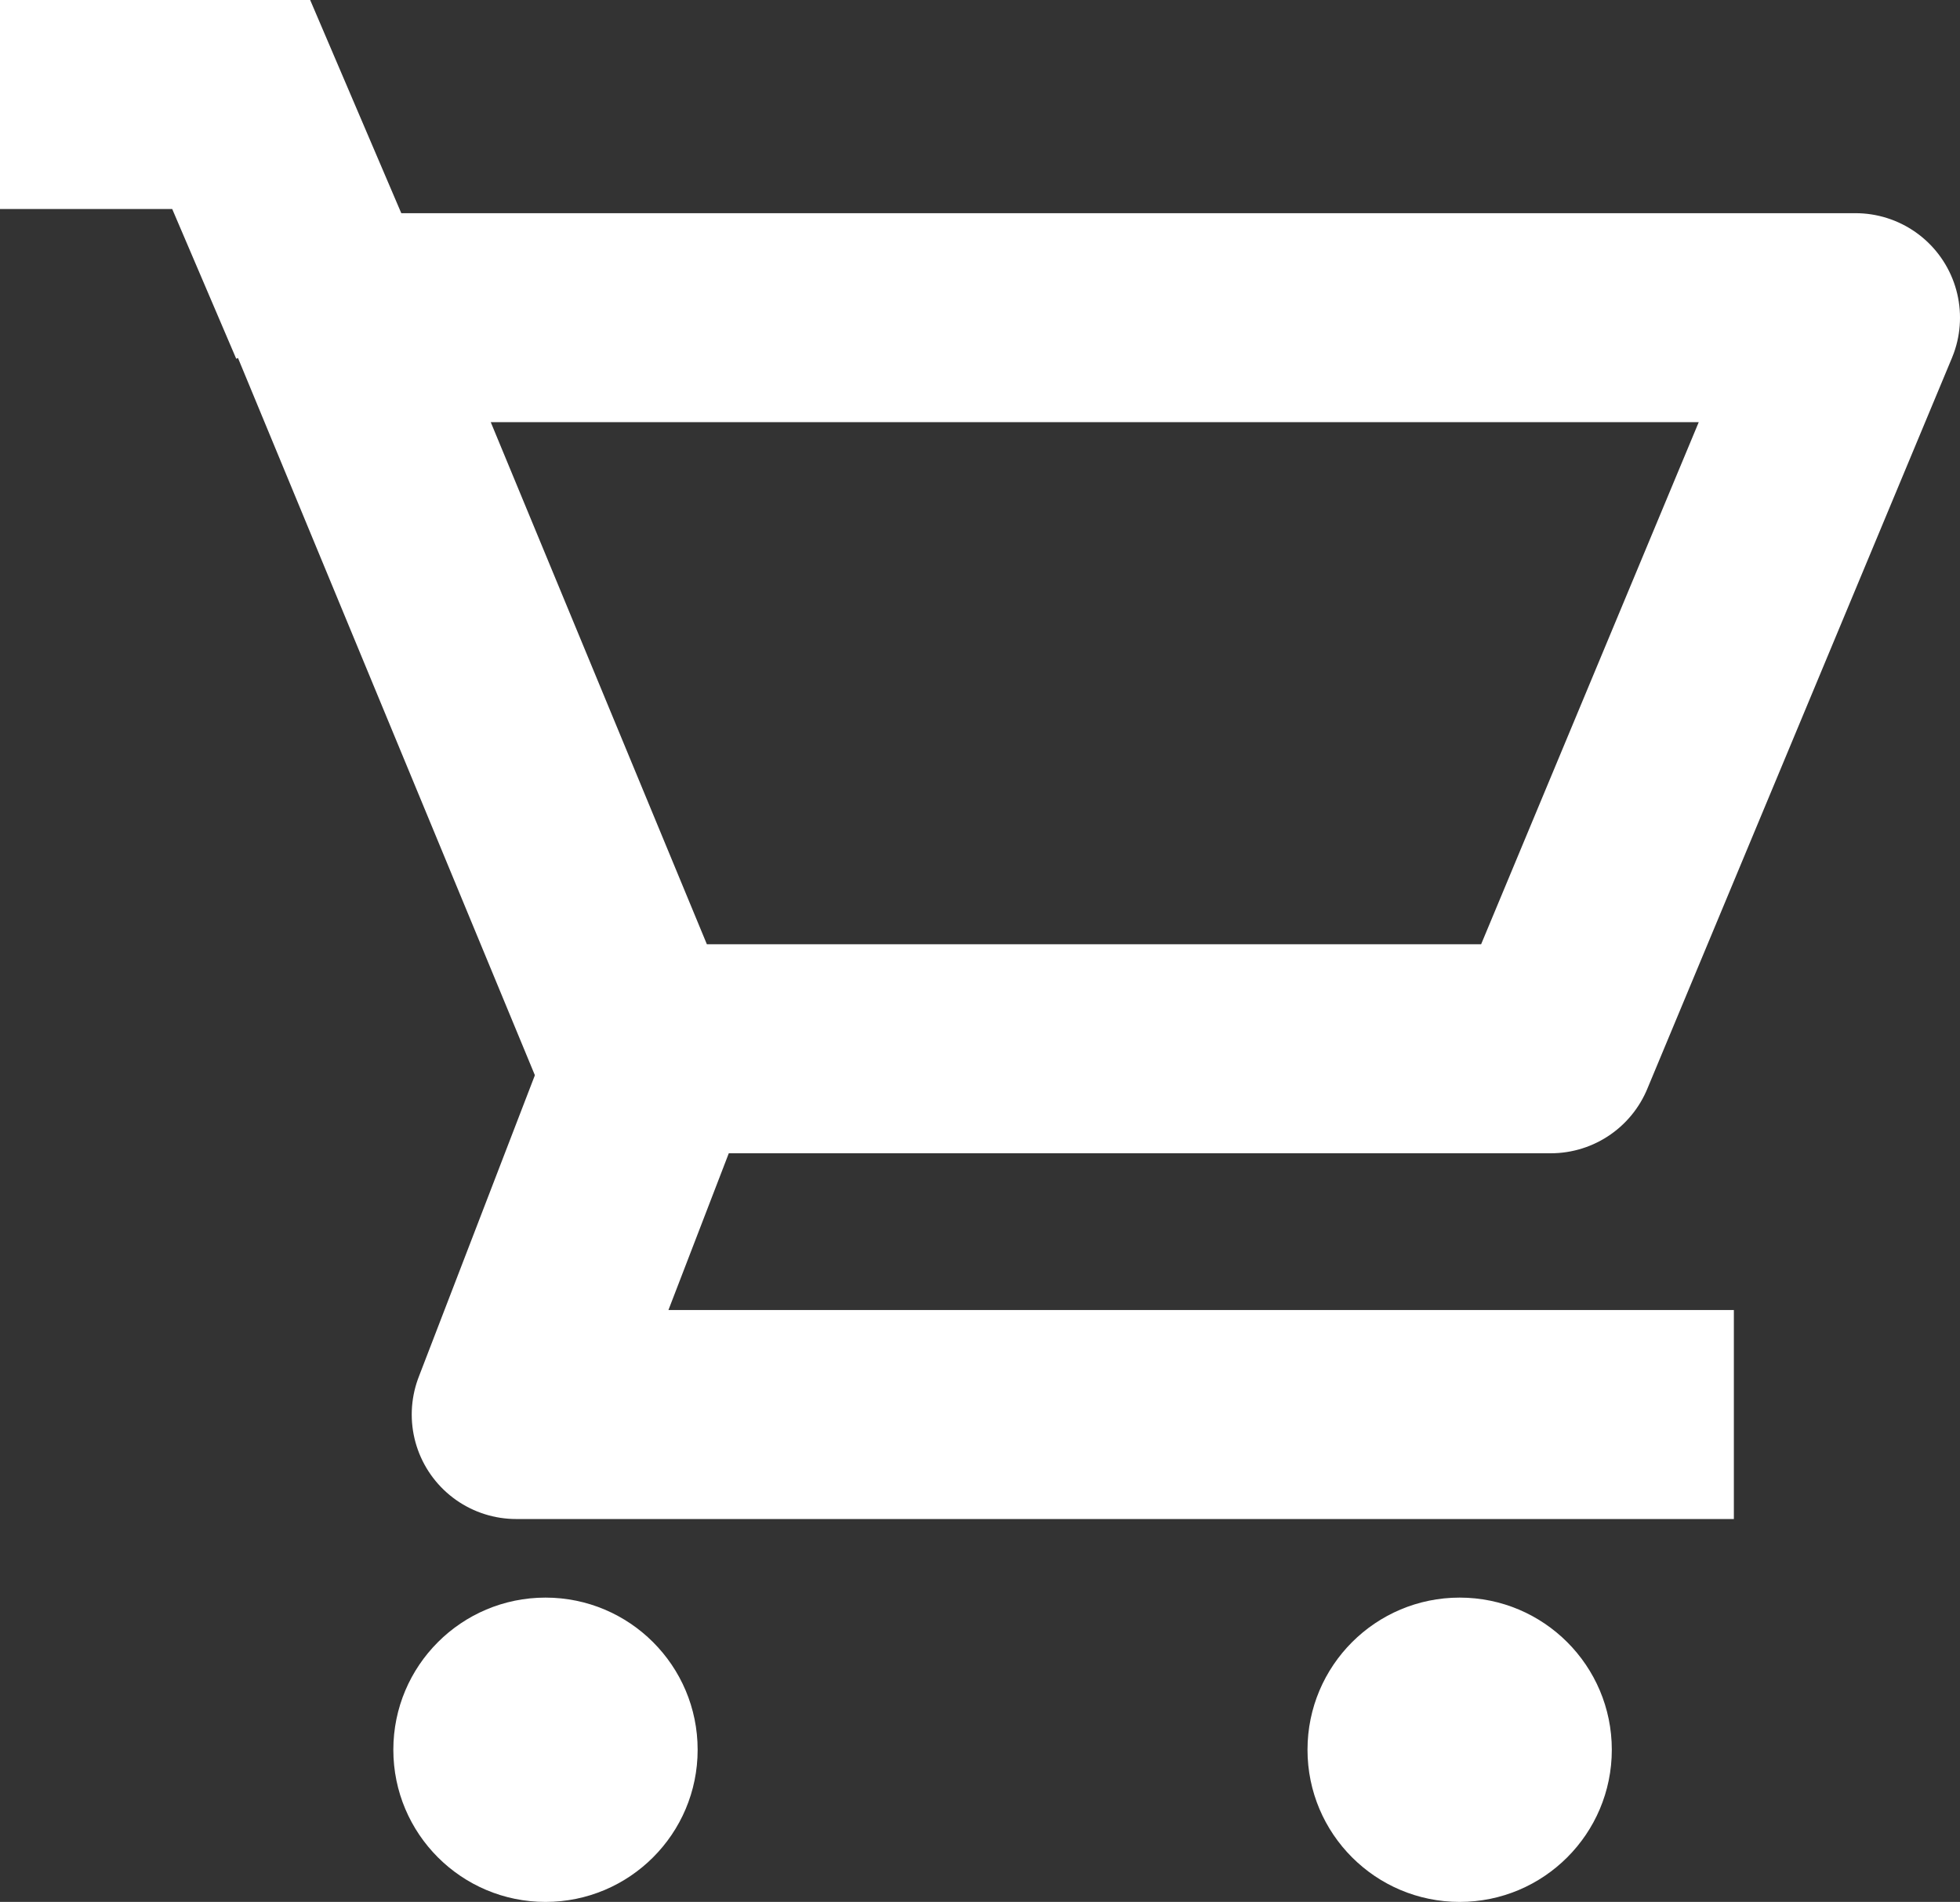 <svg xmlns="http://www.w3.org/2000/svg" viewBox="0 0 46.89 45.5"><rect x="0" y="0" width="46.89" height="45.5" fill="#333333" stroke="none"/><defs><style>.cls-1,.cls-3{fill:none;stroke:#fff;stroke-width:5px;}.cls-1{stroke-linejoin:round;}.cls-2{fill:#fff;}.cls-3{stroke-miterlimit:10;}</style></defs><g id="Слой_2" data-name="Слой 2"><g id="Слой_1-2" data-name="Слой 1"><path class="cls-1" d="M37.1,25.09H15.24L8,7.6H44.39Z"/><path class="cls-1" d="M16,24.36l-3.65,9.48H41.48"/><circle class="cls-2" cx="13.05" cy="41.86" r="3.64"/><circle class="cls-2" cx="34.92" cy="41.86" r="3.64"/><polyline class="cls-3" points="7.95 7.6 5.77 2.5 0 2.5"/></g></g></svg>